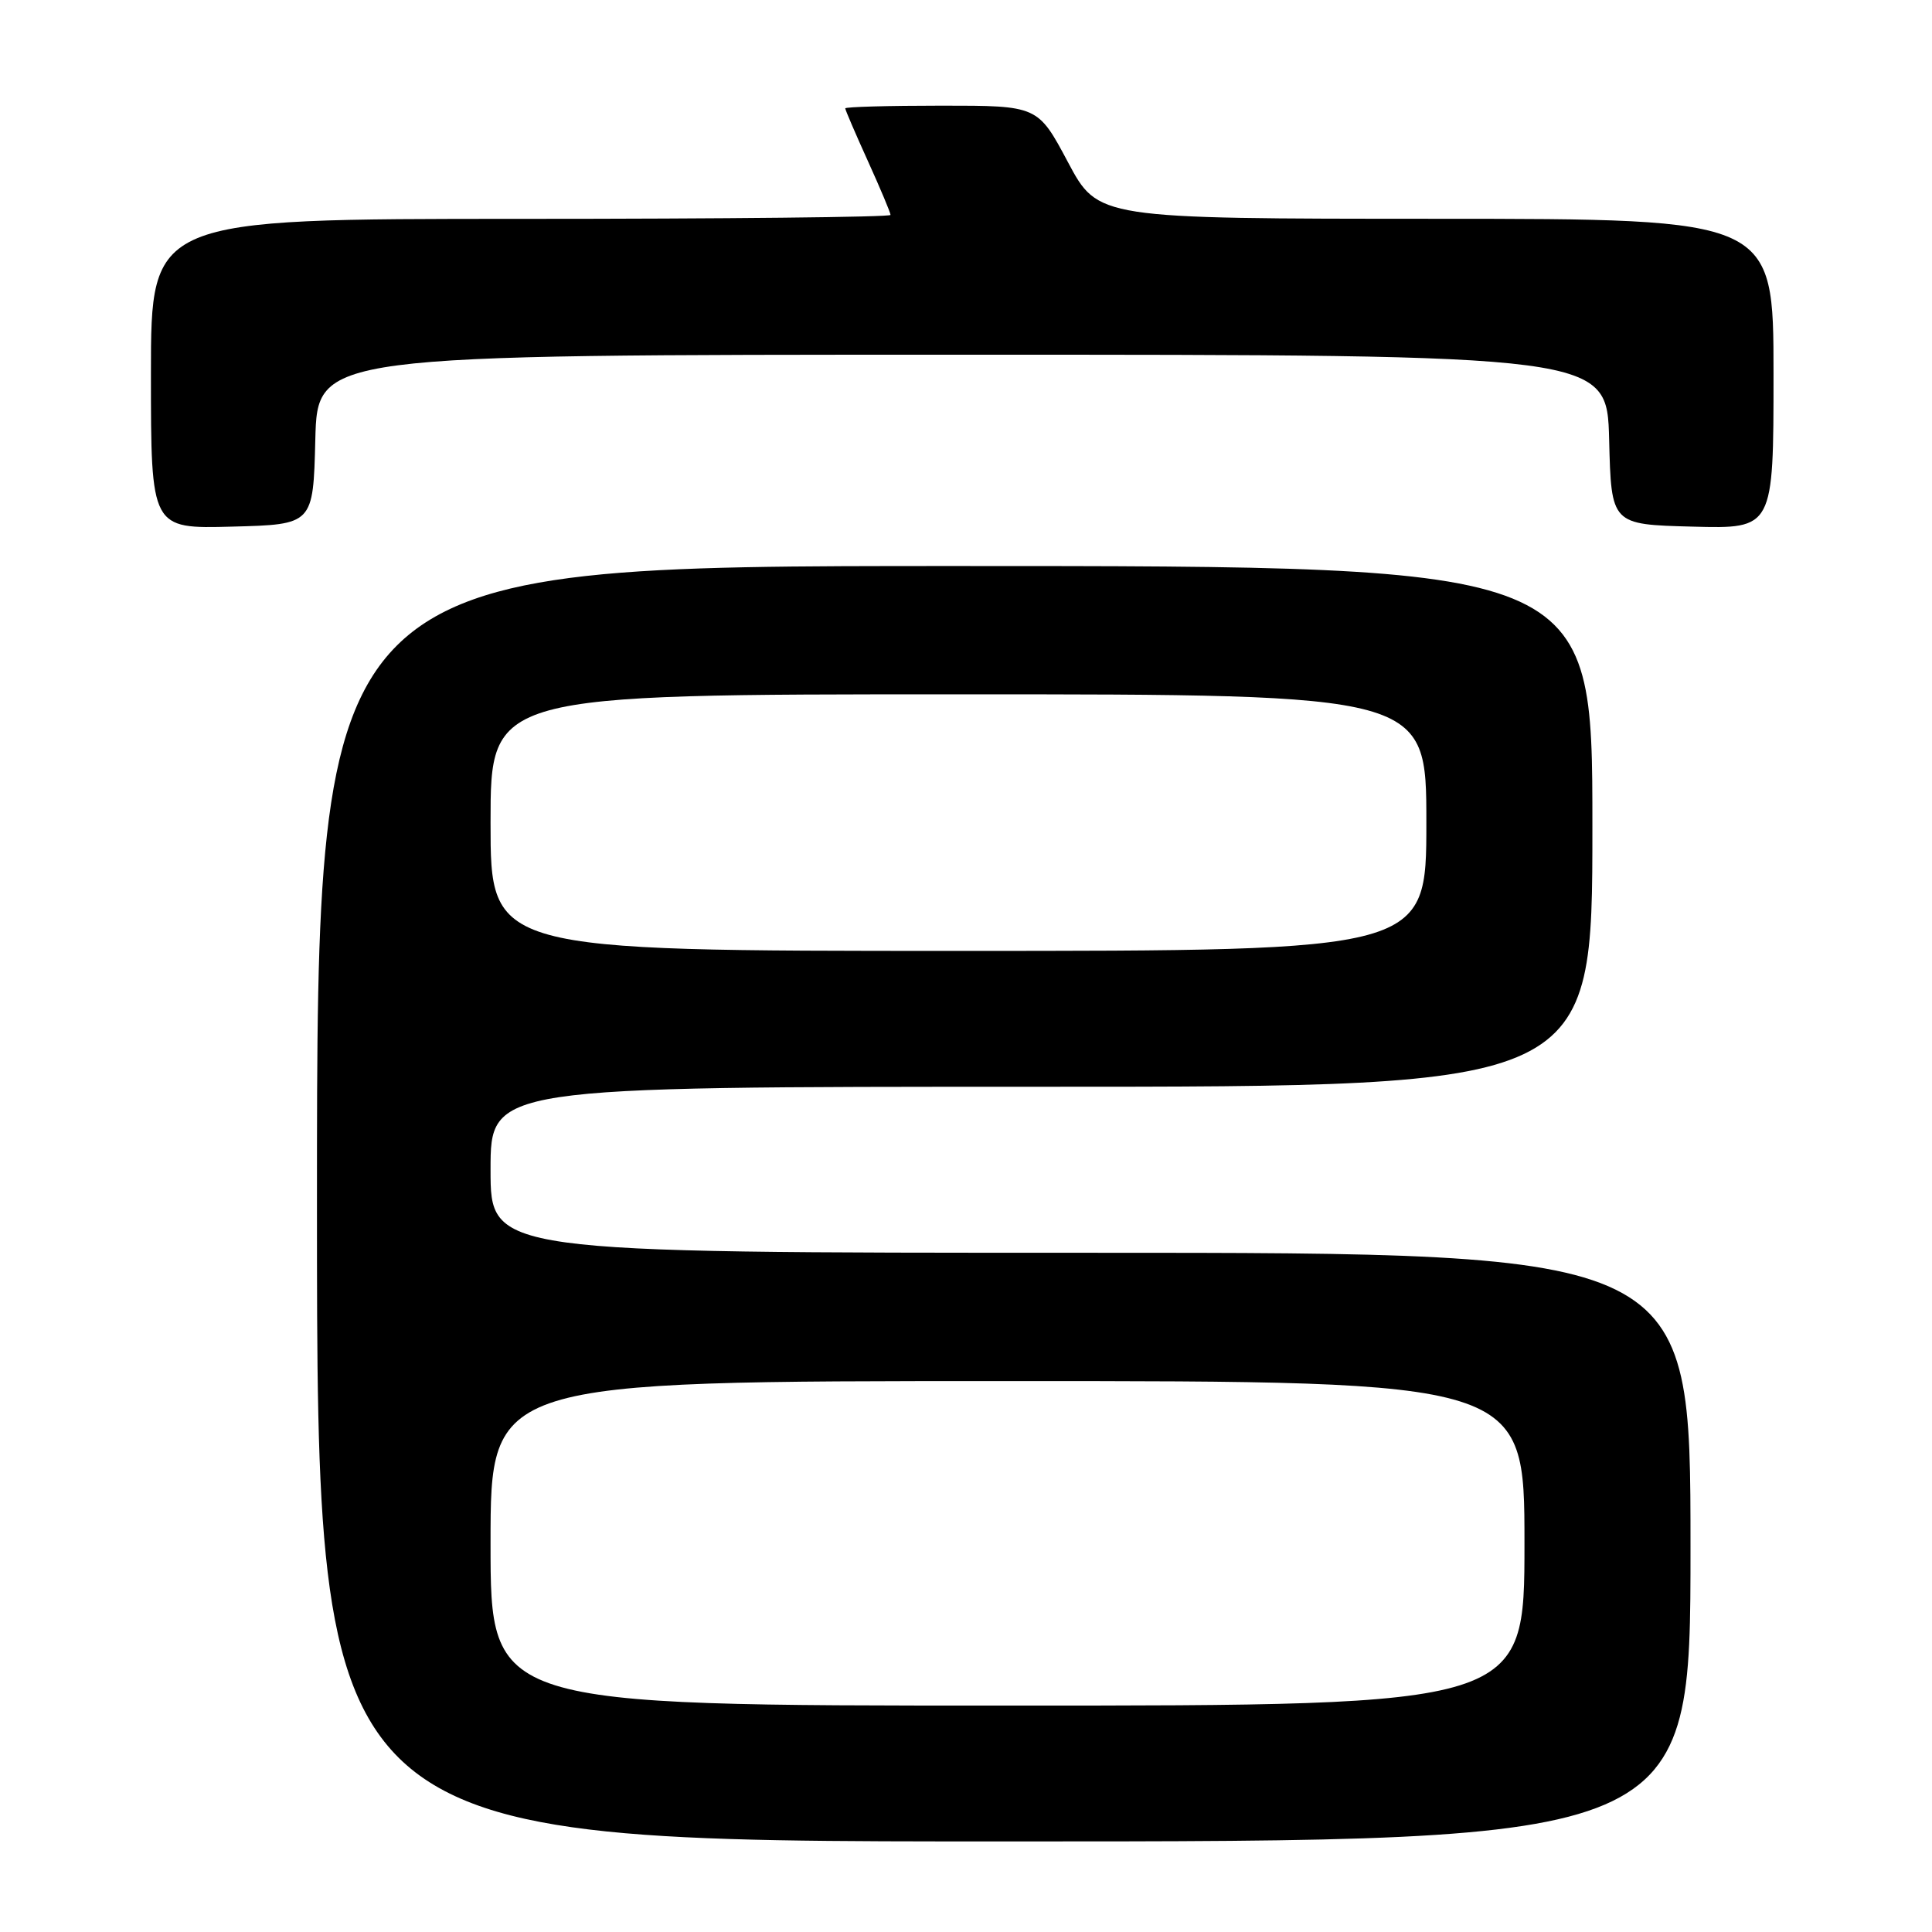 <?xml version="1.0" encoding="UTF-8" standalone="no"?>
<!DOCTYPE svg PUBLIC "-//W3C//DTD SVG 1.1//EN" "http://www.w3.org/Graphics/SVG/1.1/DTD/svg11.dtd" >
<svg xmlns="http://www.w3.org/2000/svg" xmlns:xlink="http://www.w3.org/1999/xlink" version="1.1" viewBox="0 0 256 256">
 <g >
 <path fill="currentColor"
d=" M 224.00 205.00 C 224.00 166.00 224.00 166.00 144.50 166.00 C 65.00 166.00 65.00 166.00 65.00 155.00 C 65.00 144.00 65.00 144.00 138.00 144.00 C 211.00 144.00 211.00 144.00 211.00 109.50 C 211.00 75.00 211.00 75.00 126.50 75.00 C 42.00 75.00 42.00 75.00 42.00 159.50 C 42.00 244.00 42.00 244.00 133.00 244.00 C 224.00 244.00 224.00 244.00 224.00 205.00 Z  M 41.78 58.25 C 42.07 47.00 42.07 47.00 127.50 47.00 C 212.93 47.00 212.93 47.00 213.22 58.25 C 213.50 69.50 213.50 69.50 224.25 69.78 C 235.00 70.07 235.00 70.07 235.00 49.53 C 235.00 29.00 235.00 29.00 190.25 28.99 C 145.50 28.98 145.50 28.98 141.51 21.49 C 137.52 14.00 137.52 14.00 124.76 14.00 C 117.74 14.00 112.00 14.16 112.00 14.36 C 112.00 14.56 113.35 17.70 115.00 21.34 C 116.65 24.98 118.00 28.19 118.00 28.48 C 118.00 28.77 95.95 29.00 69.00 29.00 C 20.00 29.00 20.00 29.00 20.00 49.53 C 20.00 70.07 20.00 70.07 30.75 69.78 C 41.50 69.50 41.50 69.50 41.78 58.25 Z  M 65.00 204.50 C 65.00 183.00 65.00 183.00 133.50 183.00 C 202.00 183.00 202.00 183.00 202.00 204.50 C 202.00 226.00 202.00 226.00 133.50 226.00 C 65.00 226.00 65.00 226.00 65.00 204.50 Z  M 65.00 109.00 C 65.00 92.00 65.00 92.00 127.00 92.00 C 189.00 92.00 189.00 92.00 189.00 109.00 C 189.00 126.00 189.00 126.00 127.00 126.00 C 65.00 126.00 65.00 126.00 65.00 109.00 Z "/>
</g>
</svg>